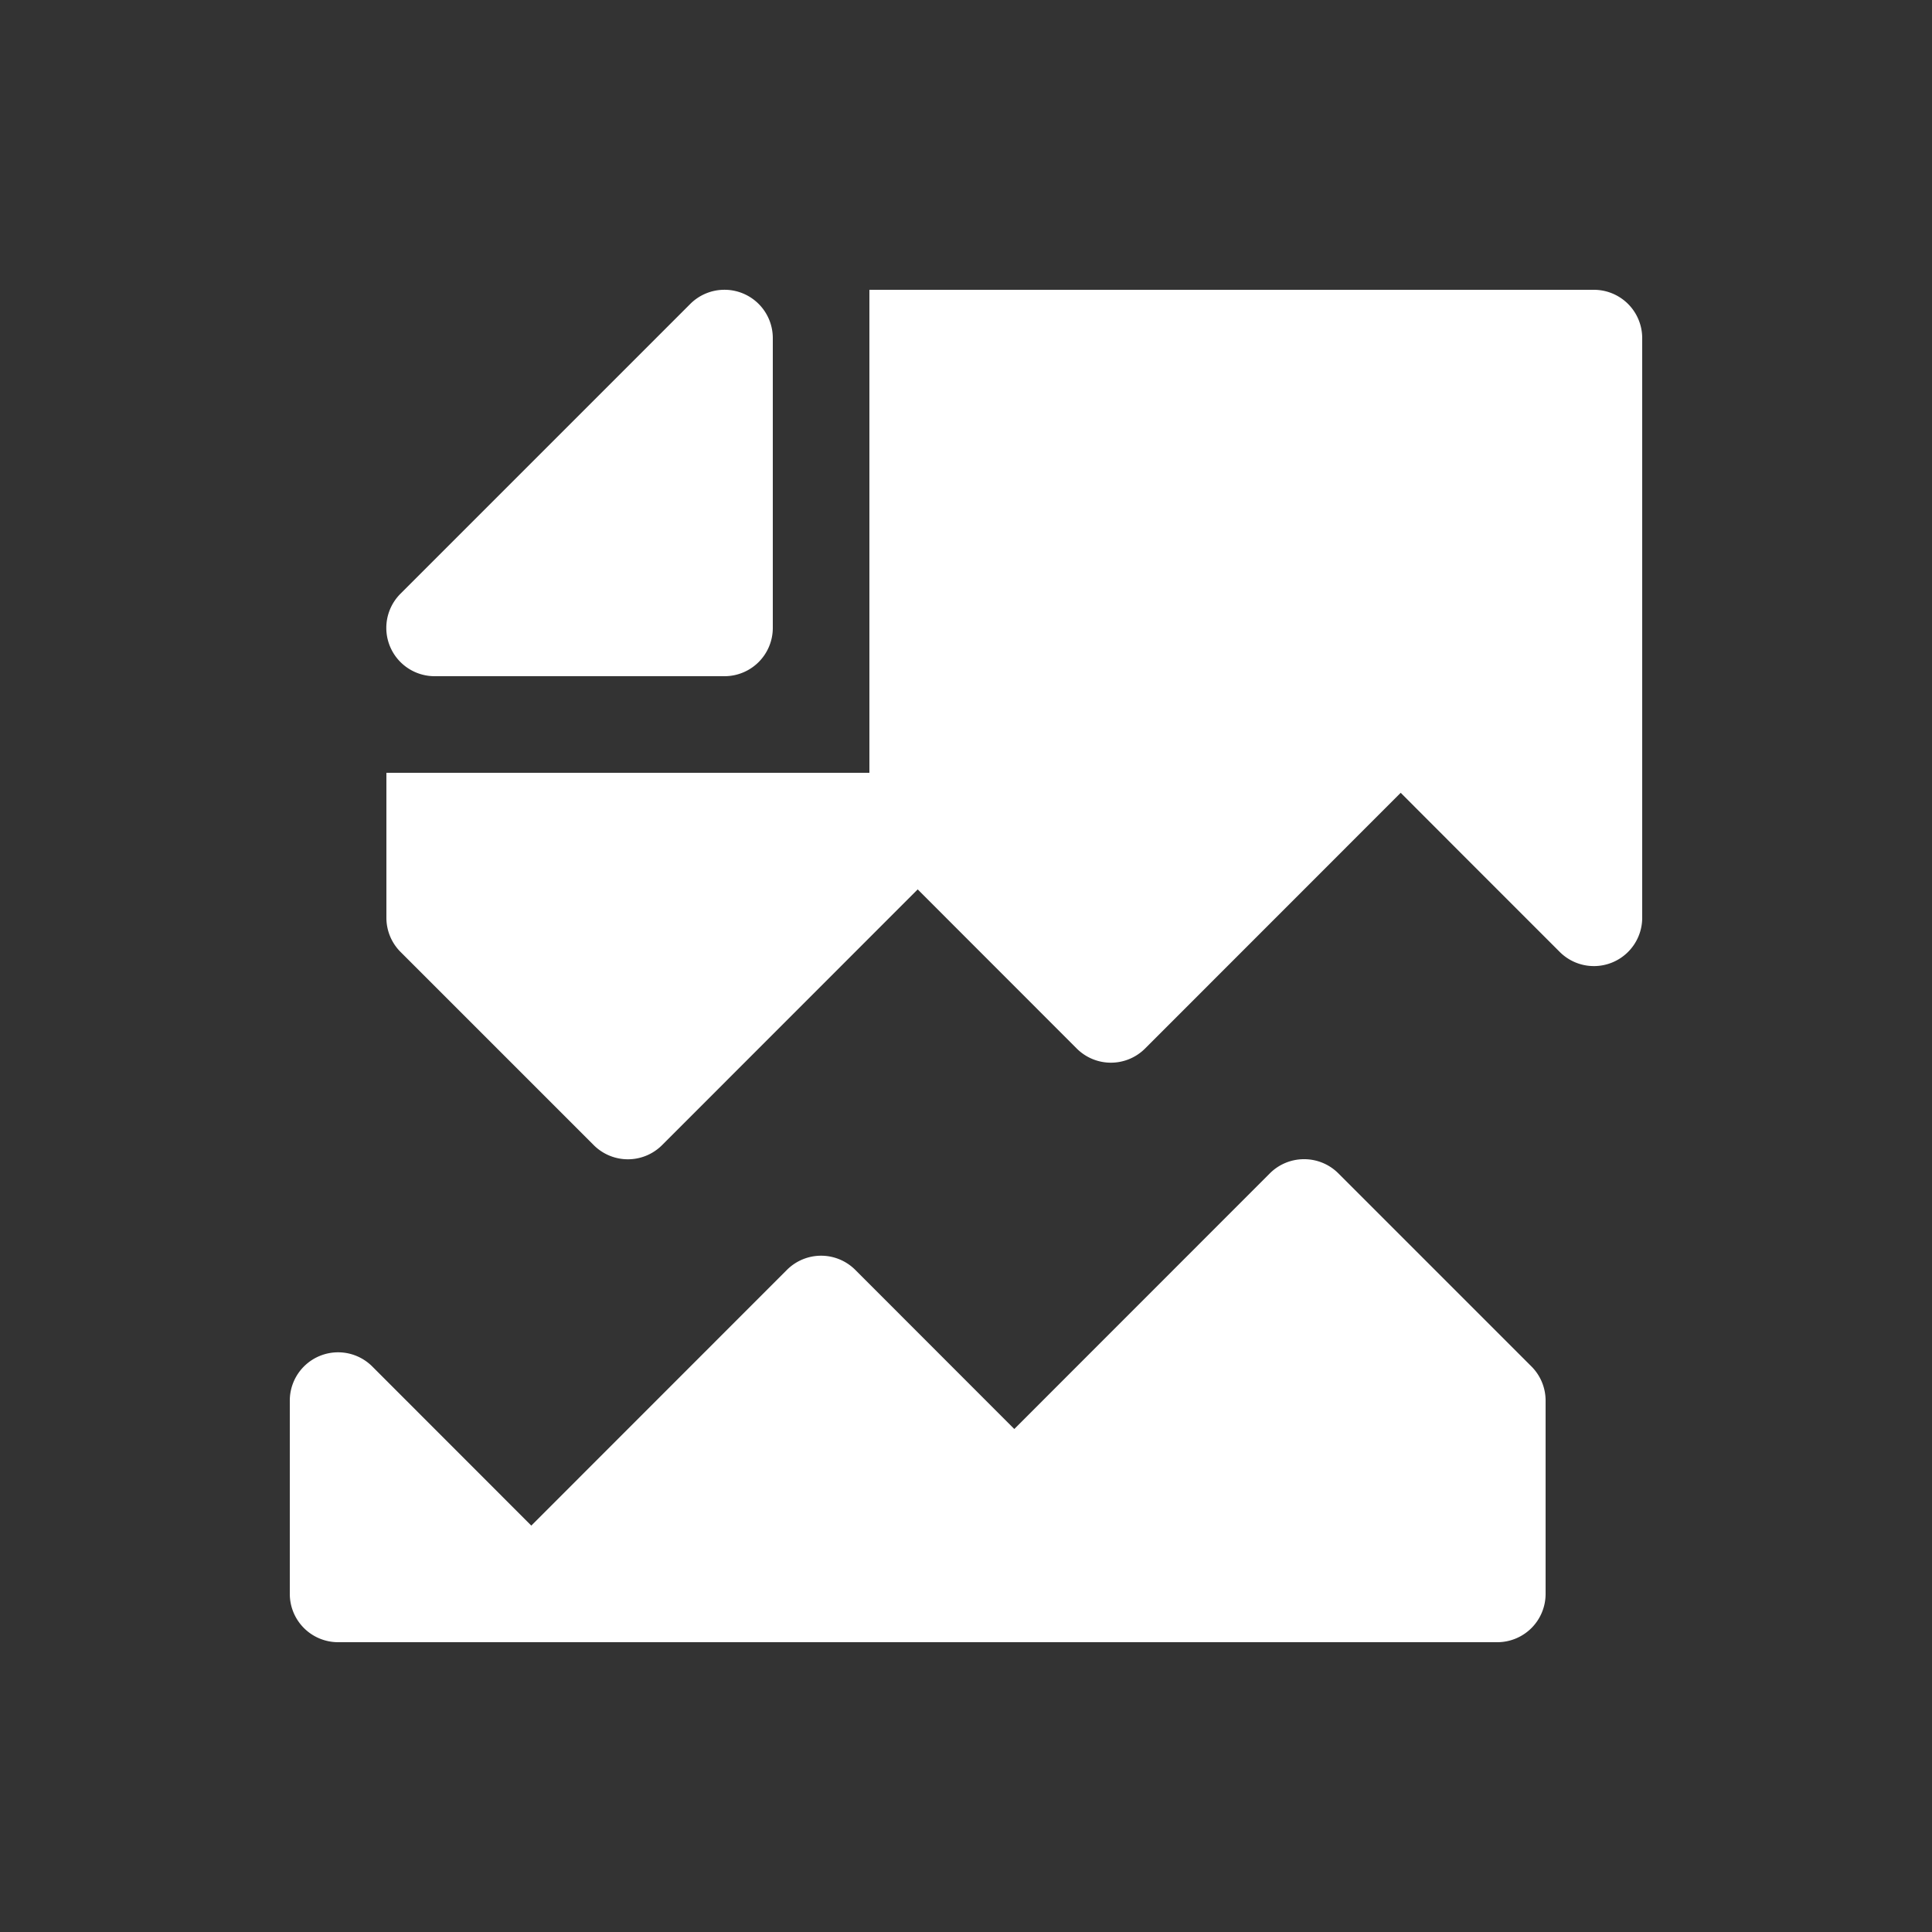 <svg xmlns="http://www.w3.org/2000/svg" viewBox="0 0 20 20" xml:space="preserve">
    <rect x="0" y="0" width="20" height="20" fill="#333333" stroke="none"/>
    <g fill="#ffffff">
        <path d="M241.484 452a.5.5 0 0 0-.338.146l-3 3a.5.5 0 0 0 .354.854h3a.5.5 0 0 0 .5-.5v-3a.5.5 0 0 0-.516-.5zm1.516 0v5h-5v1.5a.5.5 0 0 0 .146.354l2 2a.5.5 0 0 0 .708 0l2.646-2.647 1.646 1.647a.5.5 0 0 0 .708 0l2.646-2.647.646.647 1 1a.5.5 0 0 0 .854-.354v-6a.5.5 0 0 0-.5-.5zm4.492 9a.5.5 0 0 0-.346.146l-2.646 2.647-1.646-1.647a.5.5 0 0 0-.708 0l-2.646 2.647-1.646-1.647a.5.5 0 0 0-.854.354v2a.5.5 0 0 0 .5.5h12a.5.5 0 0 0 .5-.5v-2a.5.5 0 0 0-.146-.354l-1-1-1-1a.5.5 0 0 0-.362-.146z" transform="translate(-234 -449)"/>
    </g>
</svg>
